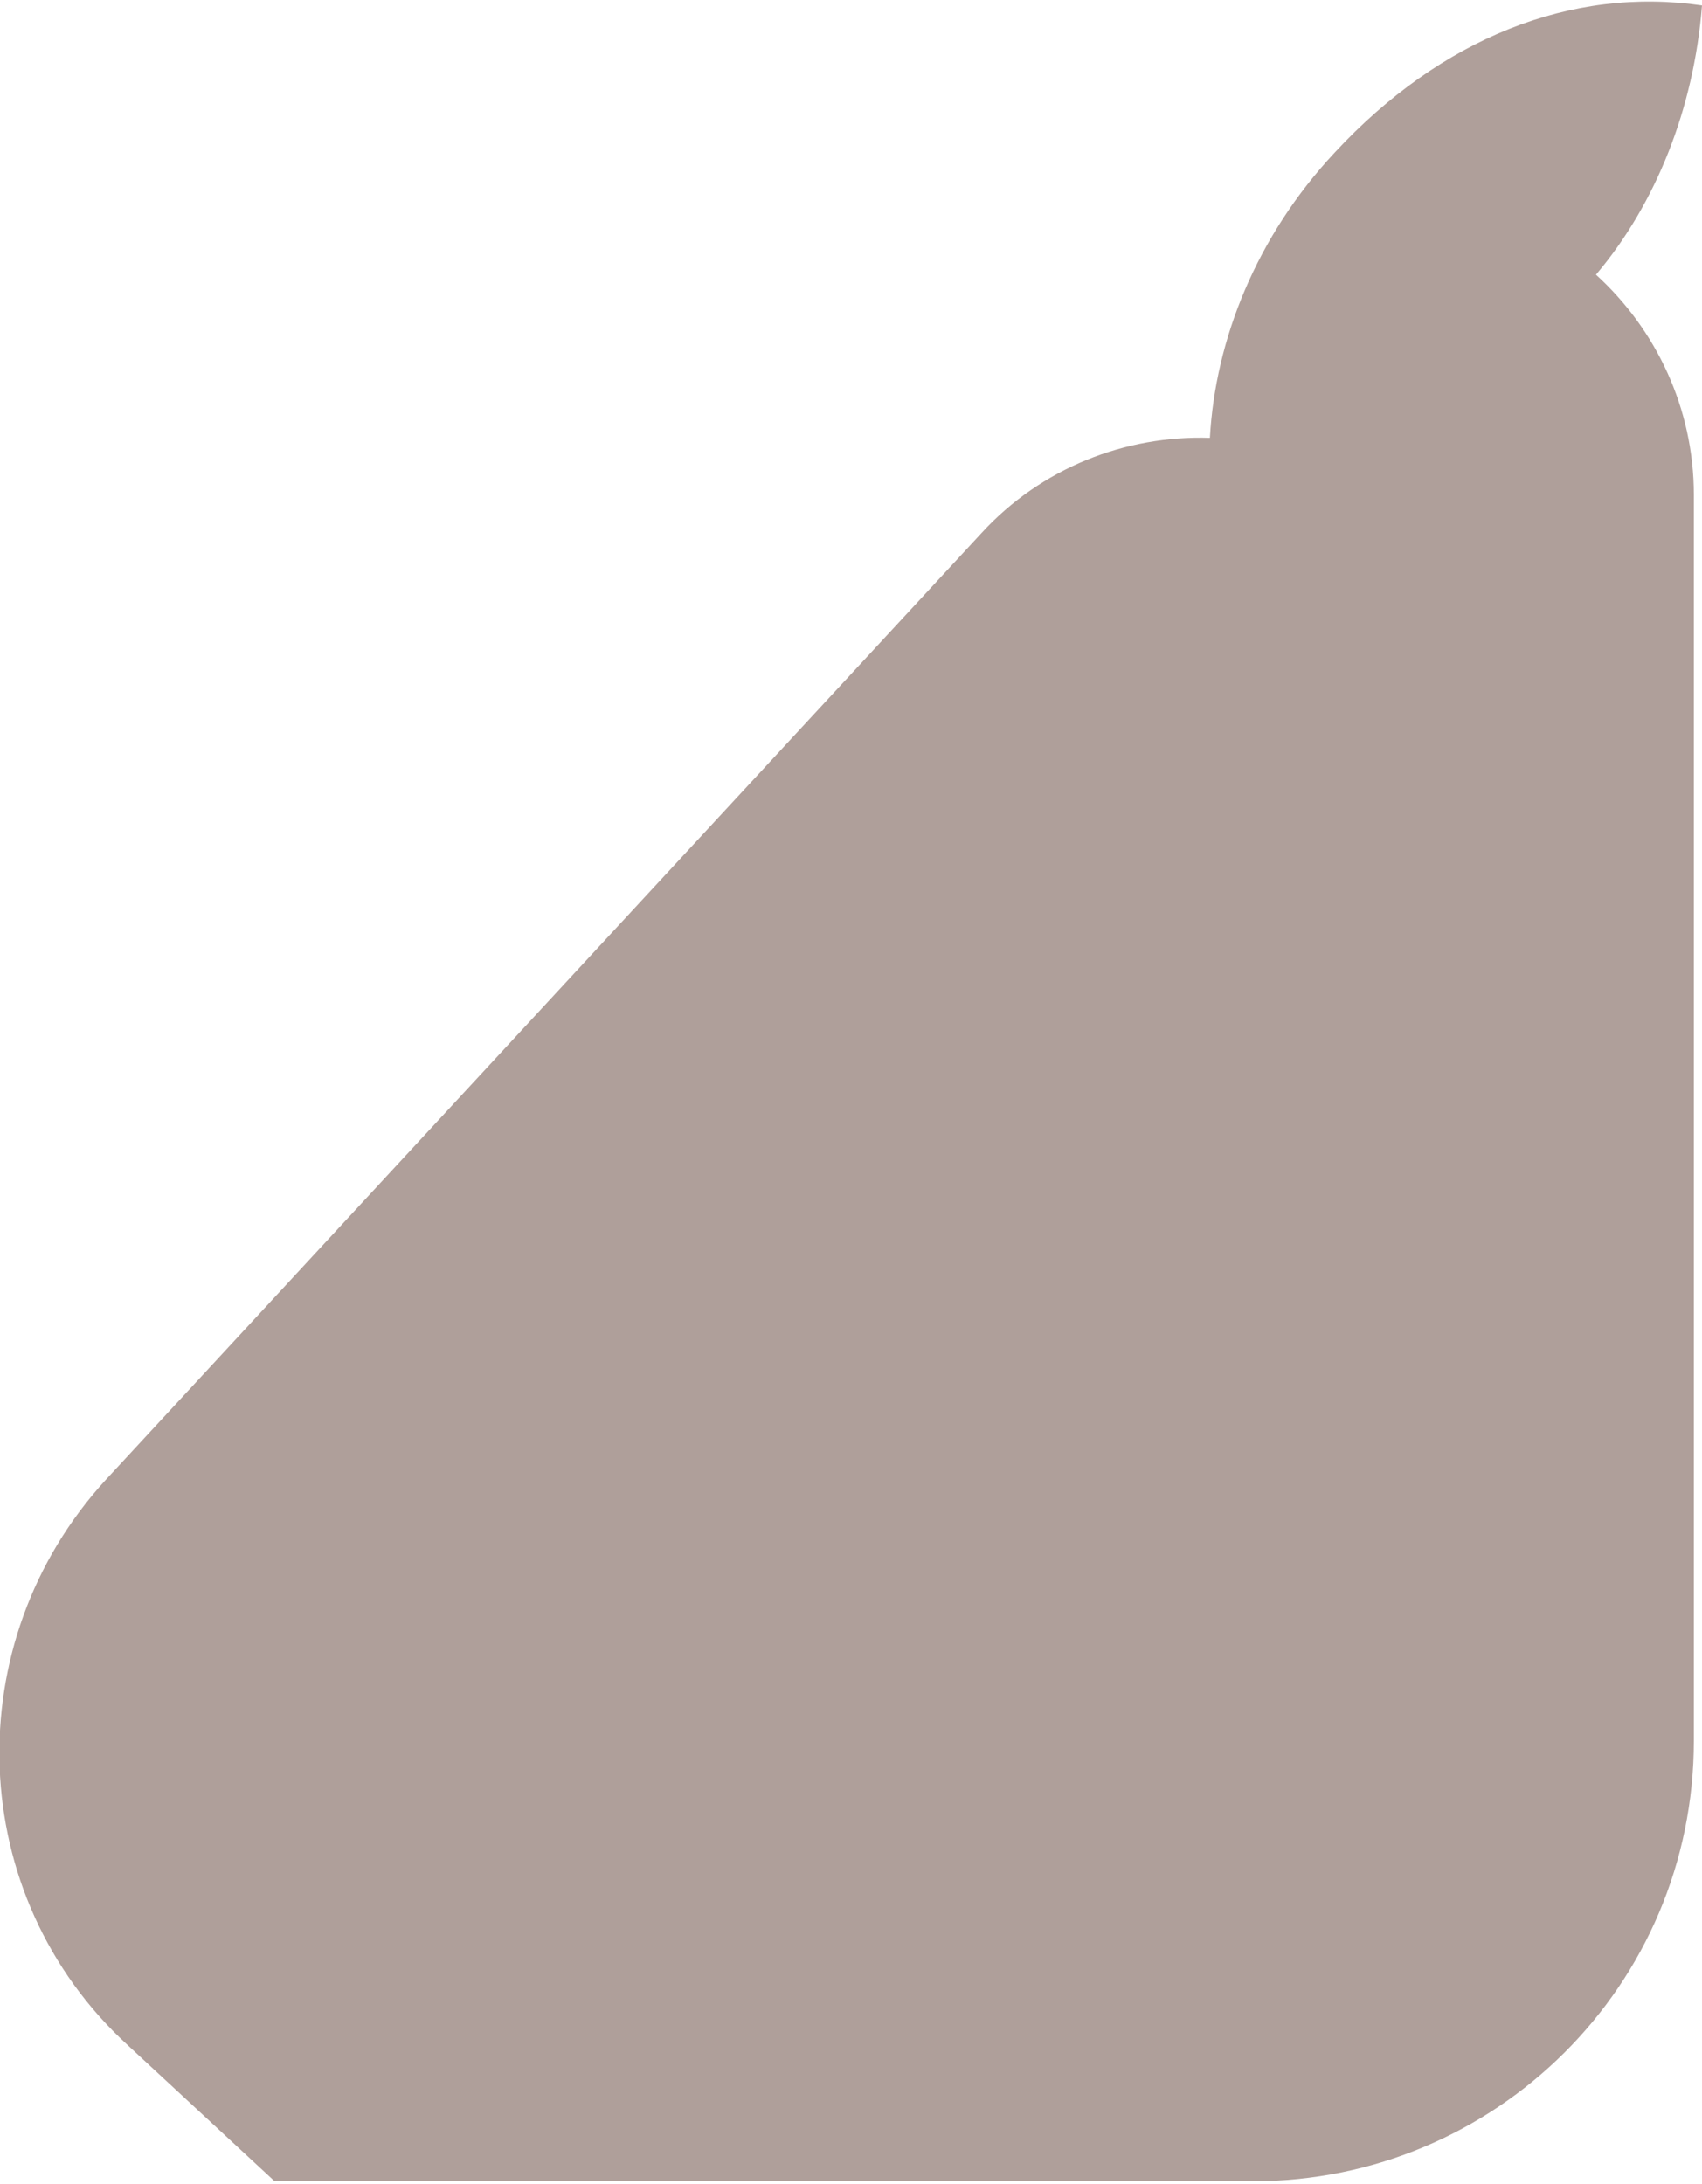 <svg version="1.1" id="图层_1" x="0px" y="0px" width="62.6px" height="80.3px" viewBox="0 0 62.6 80.3" enable-background="new 0 0 62.6 80.3" xml:space="preserve" xmlns:xml="http://www.w3.org/XML/1998/namespace" xmlns="http://www.w3.org/2000/svg" xmlns:xlink="http://www.w3.org/1999/xlink">
  <path opacity="0.4" fill="#381004" enable-background="new    " d="M49.1,5.6L49.1,5.6C46.2,8.7,44.7,12.5,44.5,16.1
	c-3.101-0.1-6.2,1.1-8.4,3.5L3.9,54.4C-1.6,60.4-1.3,69.701,4.7,75.201l5.399,5h36C55,80.201,62.3,73,62.3,64V18.2
	c0-3.2-1.4-6.1-3.6-8.1C60.9,7.5,62.3,4,62.6,0.2C57.8-0.5,53,1.4,49.1,5.6z" class="color c1"/>
</svg>